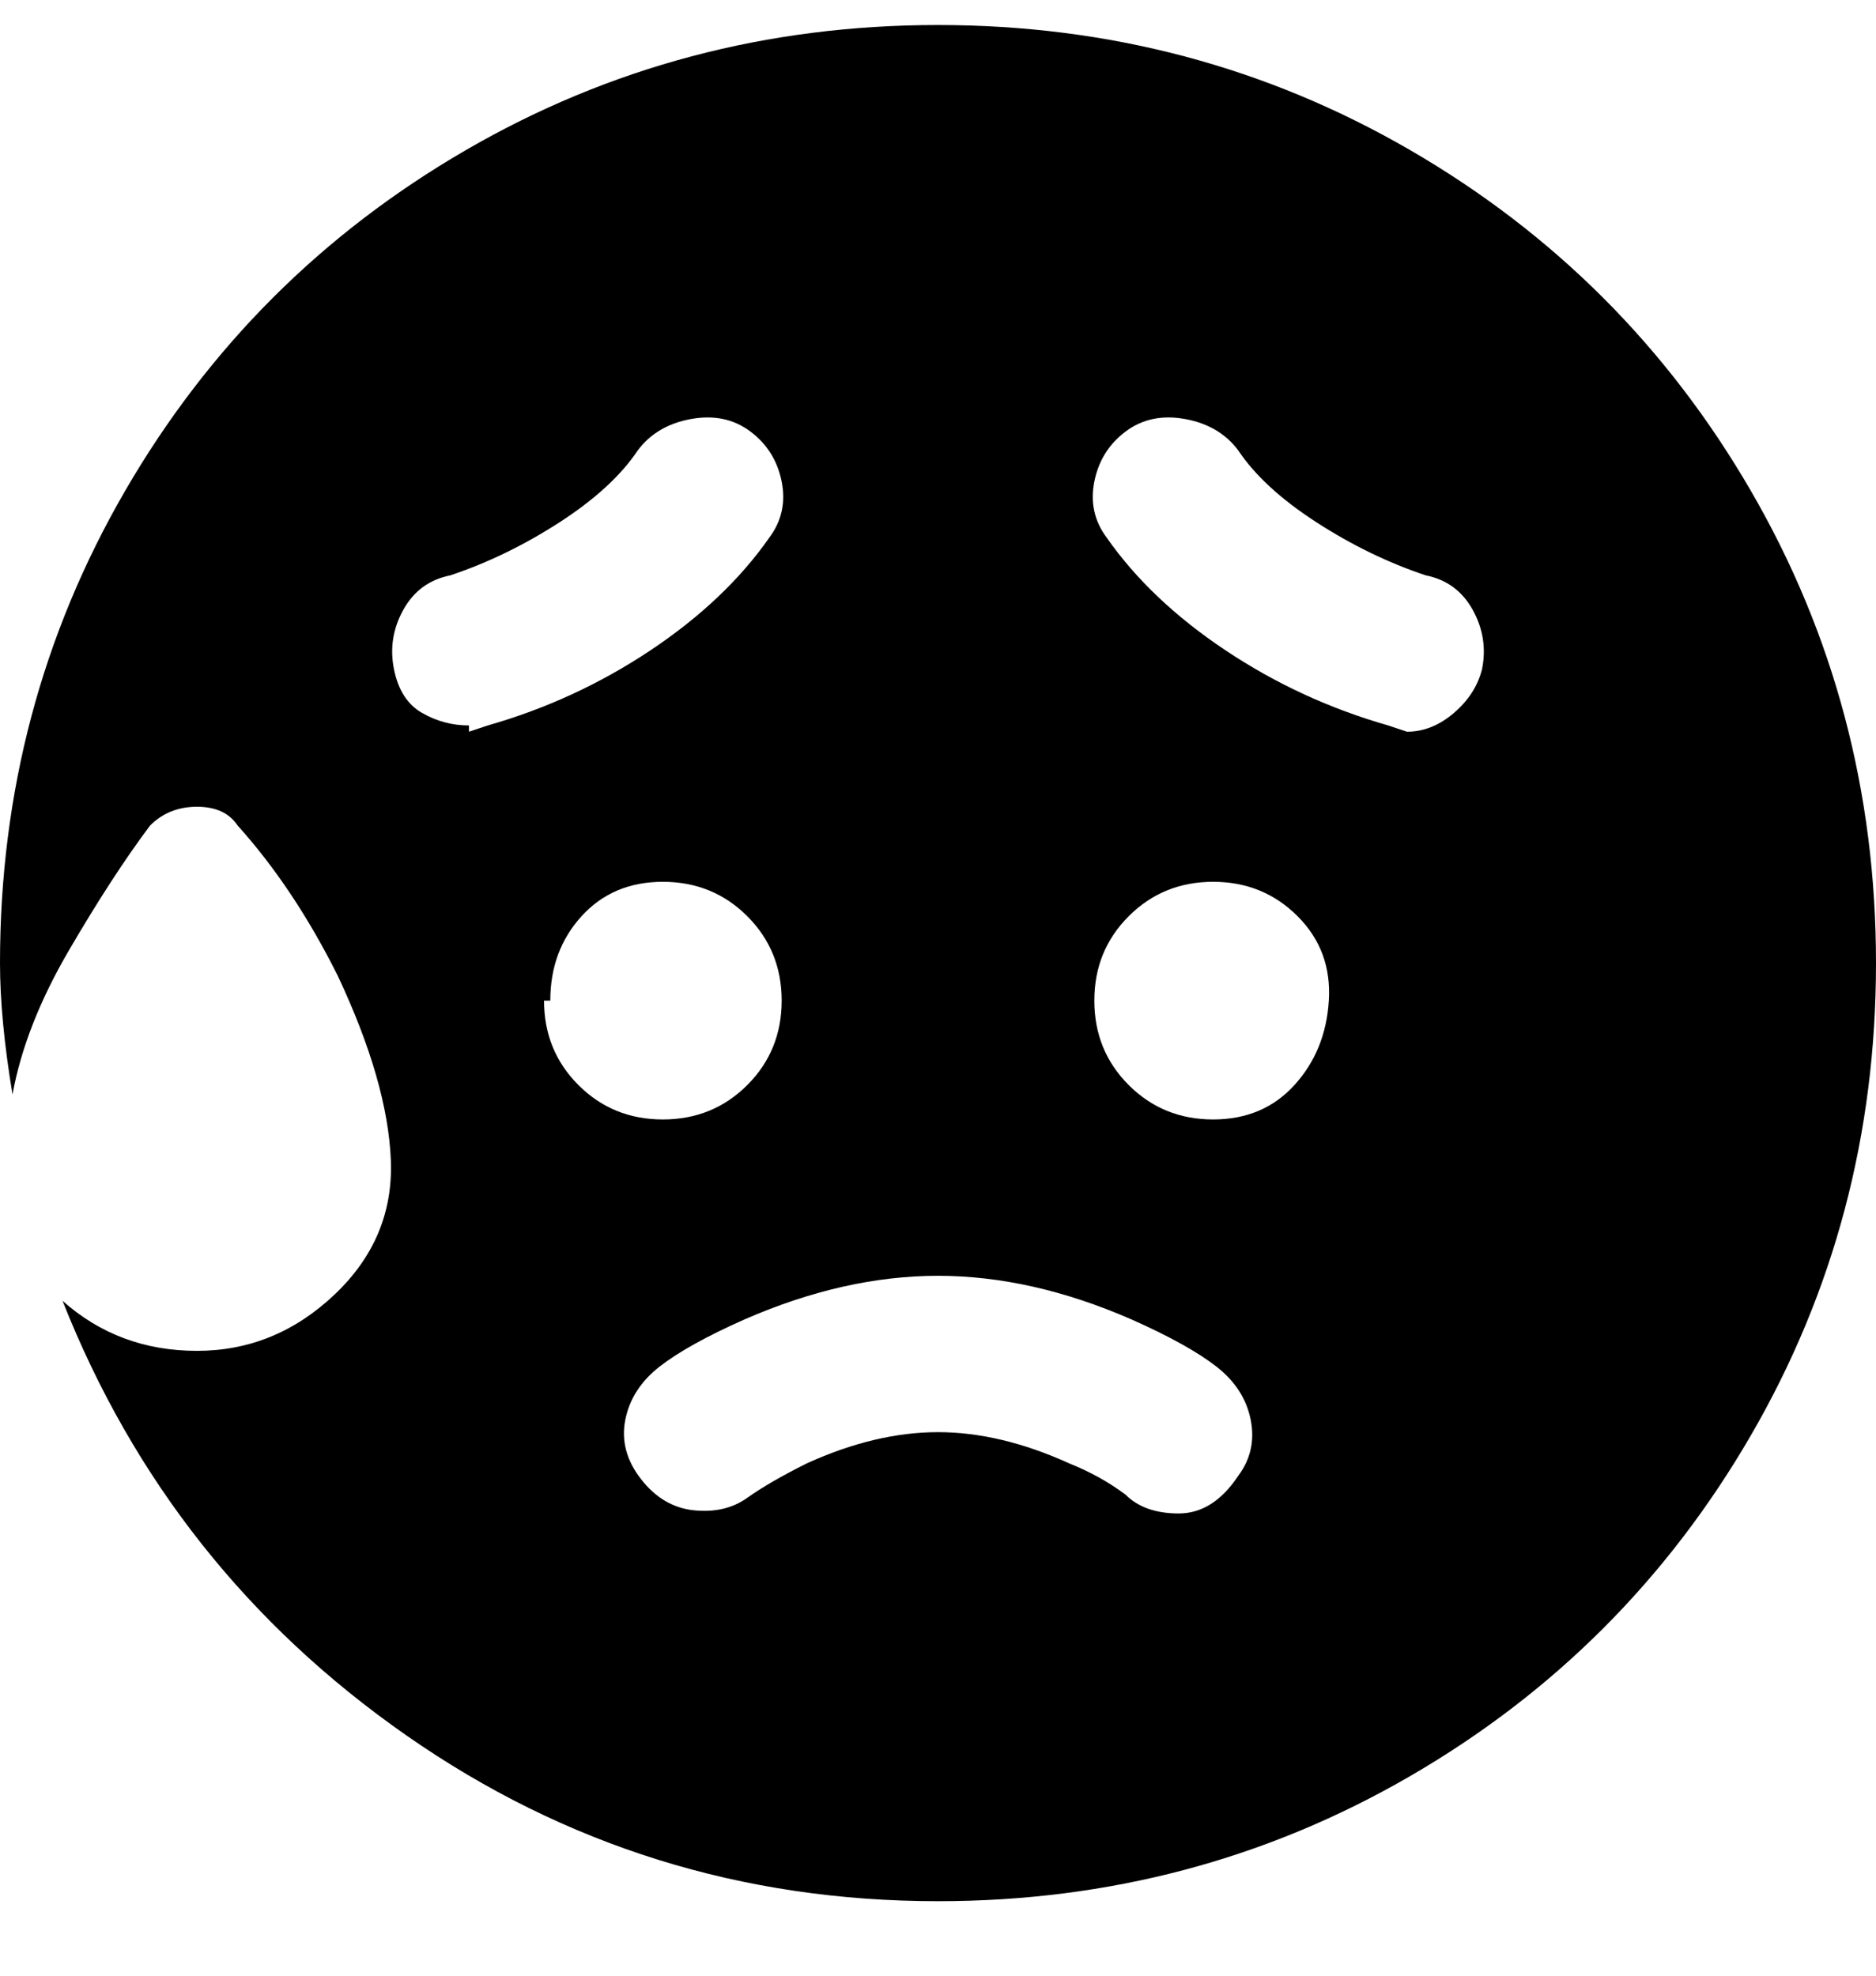 <svg viewBox="0 0 300 316" xmlns="http://www.w3.org/2000/svg"><path d="M150 4q-41 0-75.5 20T20 78.5Q0 113 0 154q0 9 2 21 2-11 9-23t13-20q3-3 7.5-3t6.5 3q9 10 16 24 8 17 8.5 29.5t-9 21.5q-9.5 9-22 9T10 208q17 43 55 69.5t85 26.5q41 0 75.5-20t54.5-54.5q20-34.5 20-75.5t-20-75.5Q260 44 225.5 24T150 4zM75 116q-4 0-7.5-2t-4.5-7q-1-5 1.5-9.5T72 92q9-3 17.5-8.5T102 72q3-4 8.5-5t9.5 2q4 3 5 8t-2 9q-7 10-19 18t-26 12l-3 1v-1zm13 44q0-8 5-13.5t13-5.5q8 0 13.5 5.5T125 160q0 8-5.5 13.5T106 179q-8 0-13.5-5.5T87 160h1zm110 76q-4 6-9.5 6t-8.5-3q-4-3-9-5-11-5-21-5t-21 5q-6 3-9.5 5.5t-8.5 2q-5-.5-8.5-5T100 227q1-5 5.5-8.5T119 211q16-7 31-7t31 7q9 4 13.5 7.5t5.5 8.5q1 5-2 9zm-4-57q-8 0-13.5-5.5T175 160q0-8 5.5-13.5T194 141q8 0 13.5 5.5t5 13.5q-.5 8-5.5 13.5t-13 5.5zm43-72q-1 4-4.5 7t-7.5 3l-3-1q-14-4-26-12t-19-18q-3-4-2-9t5-8q4-3 9.5-2t8.5 5q4 6 12.5 11.5T228 92q5 1 7.5 5.5t1.5 9.5z"/></svg>